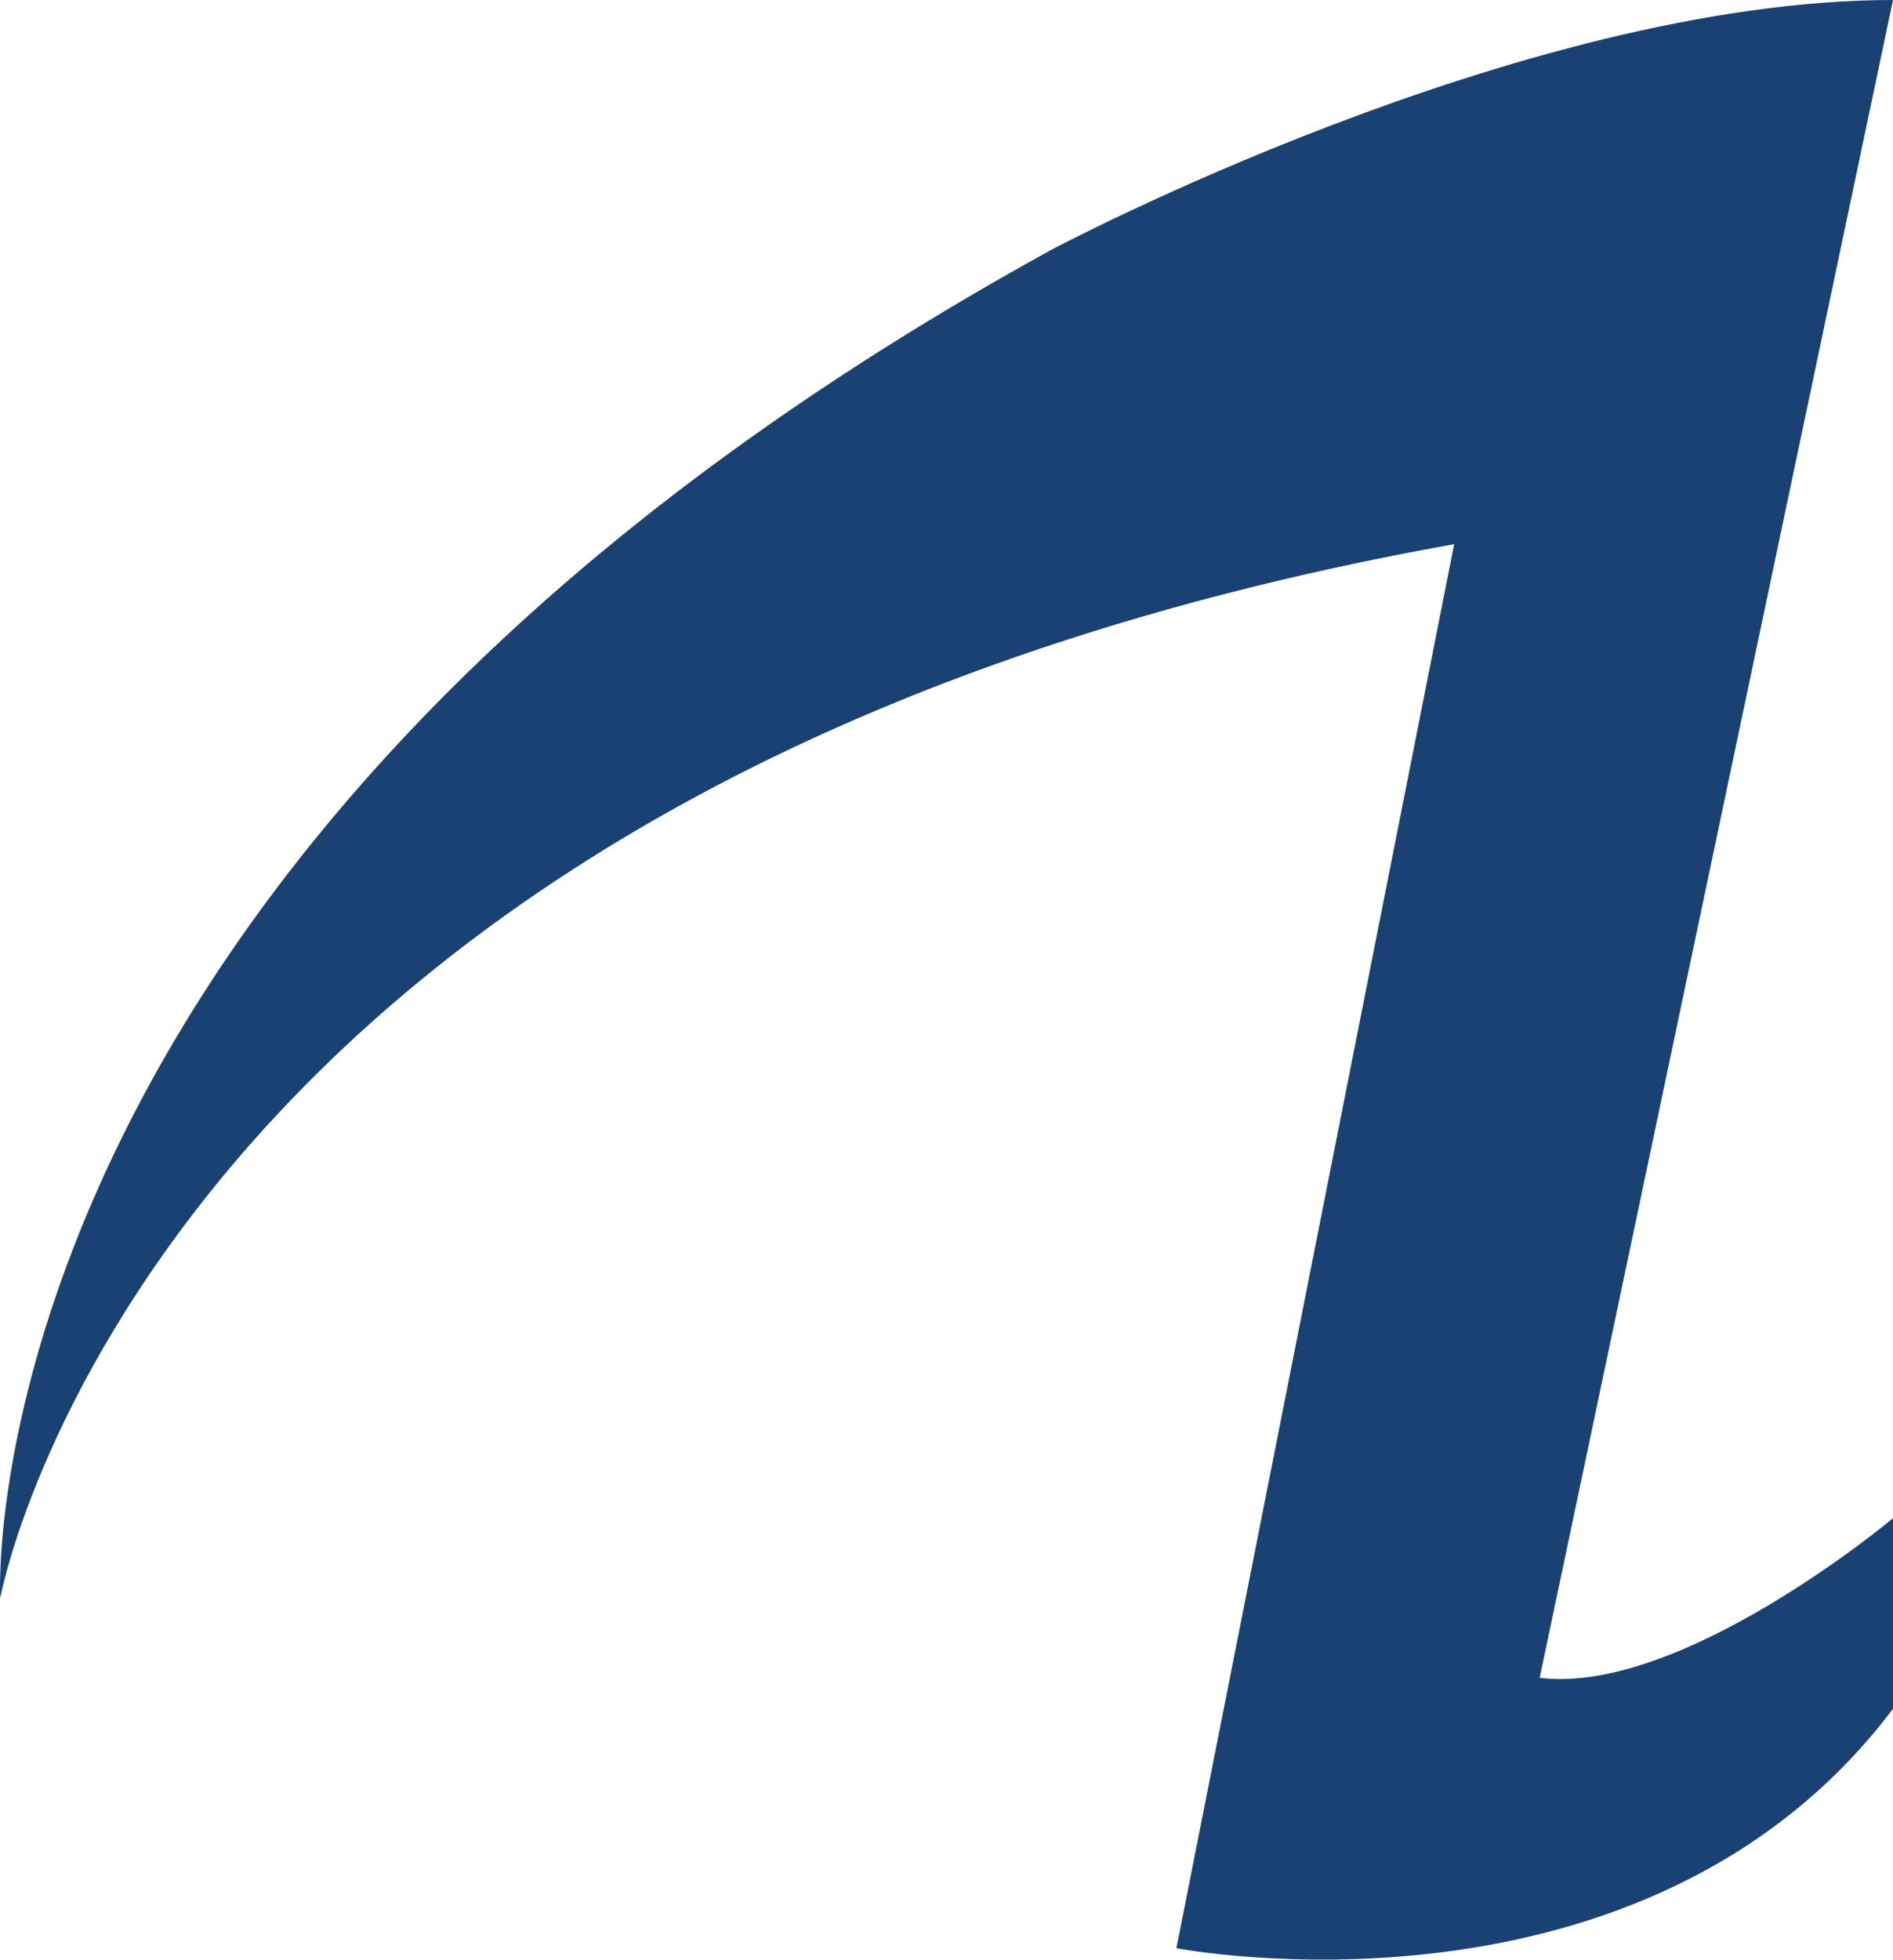 <svg version="1.1" id="图层_1" x="0px" y="0px" width="138.991px" height="143.801px" viewBox="0 0 138.991 143.801" enable-background="new 0 0 138.991 143.801" xml:space="preserve" xmlns="http://www.w3.org/2000/svg" xmlns:xlink="http://www.w3.org/1999/xlink" xmlns:xml="http://www.w3.org/XML/1998/namespace">
  <path fill="#194171" d="M113.048,123.12L138.991,0c-27.408,0-61.889,18.381-61.889,18.381C-2.997,62.455,0.015,117.28,0.015,117.28
	S10.911,57.088,106.772,39.93L86.376,142.961c0,0,34.318,6.667,52.615-17.565v-13.984
	C138.991,111.411,123.454,124.422,113.048,123.12z" class="color c1"/>
</svg>
